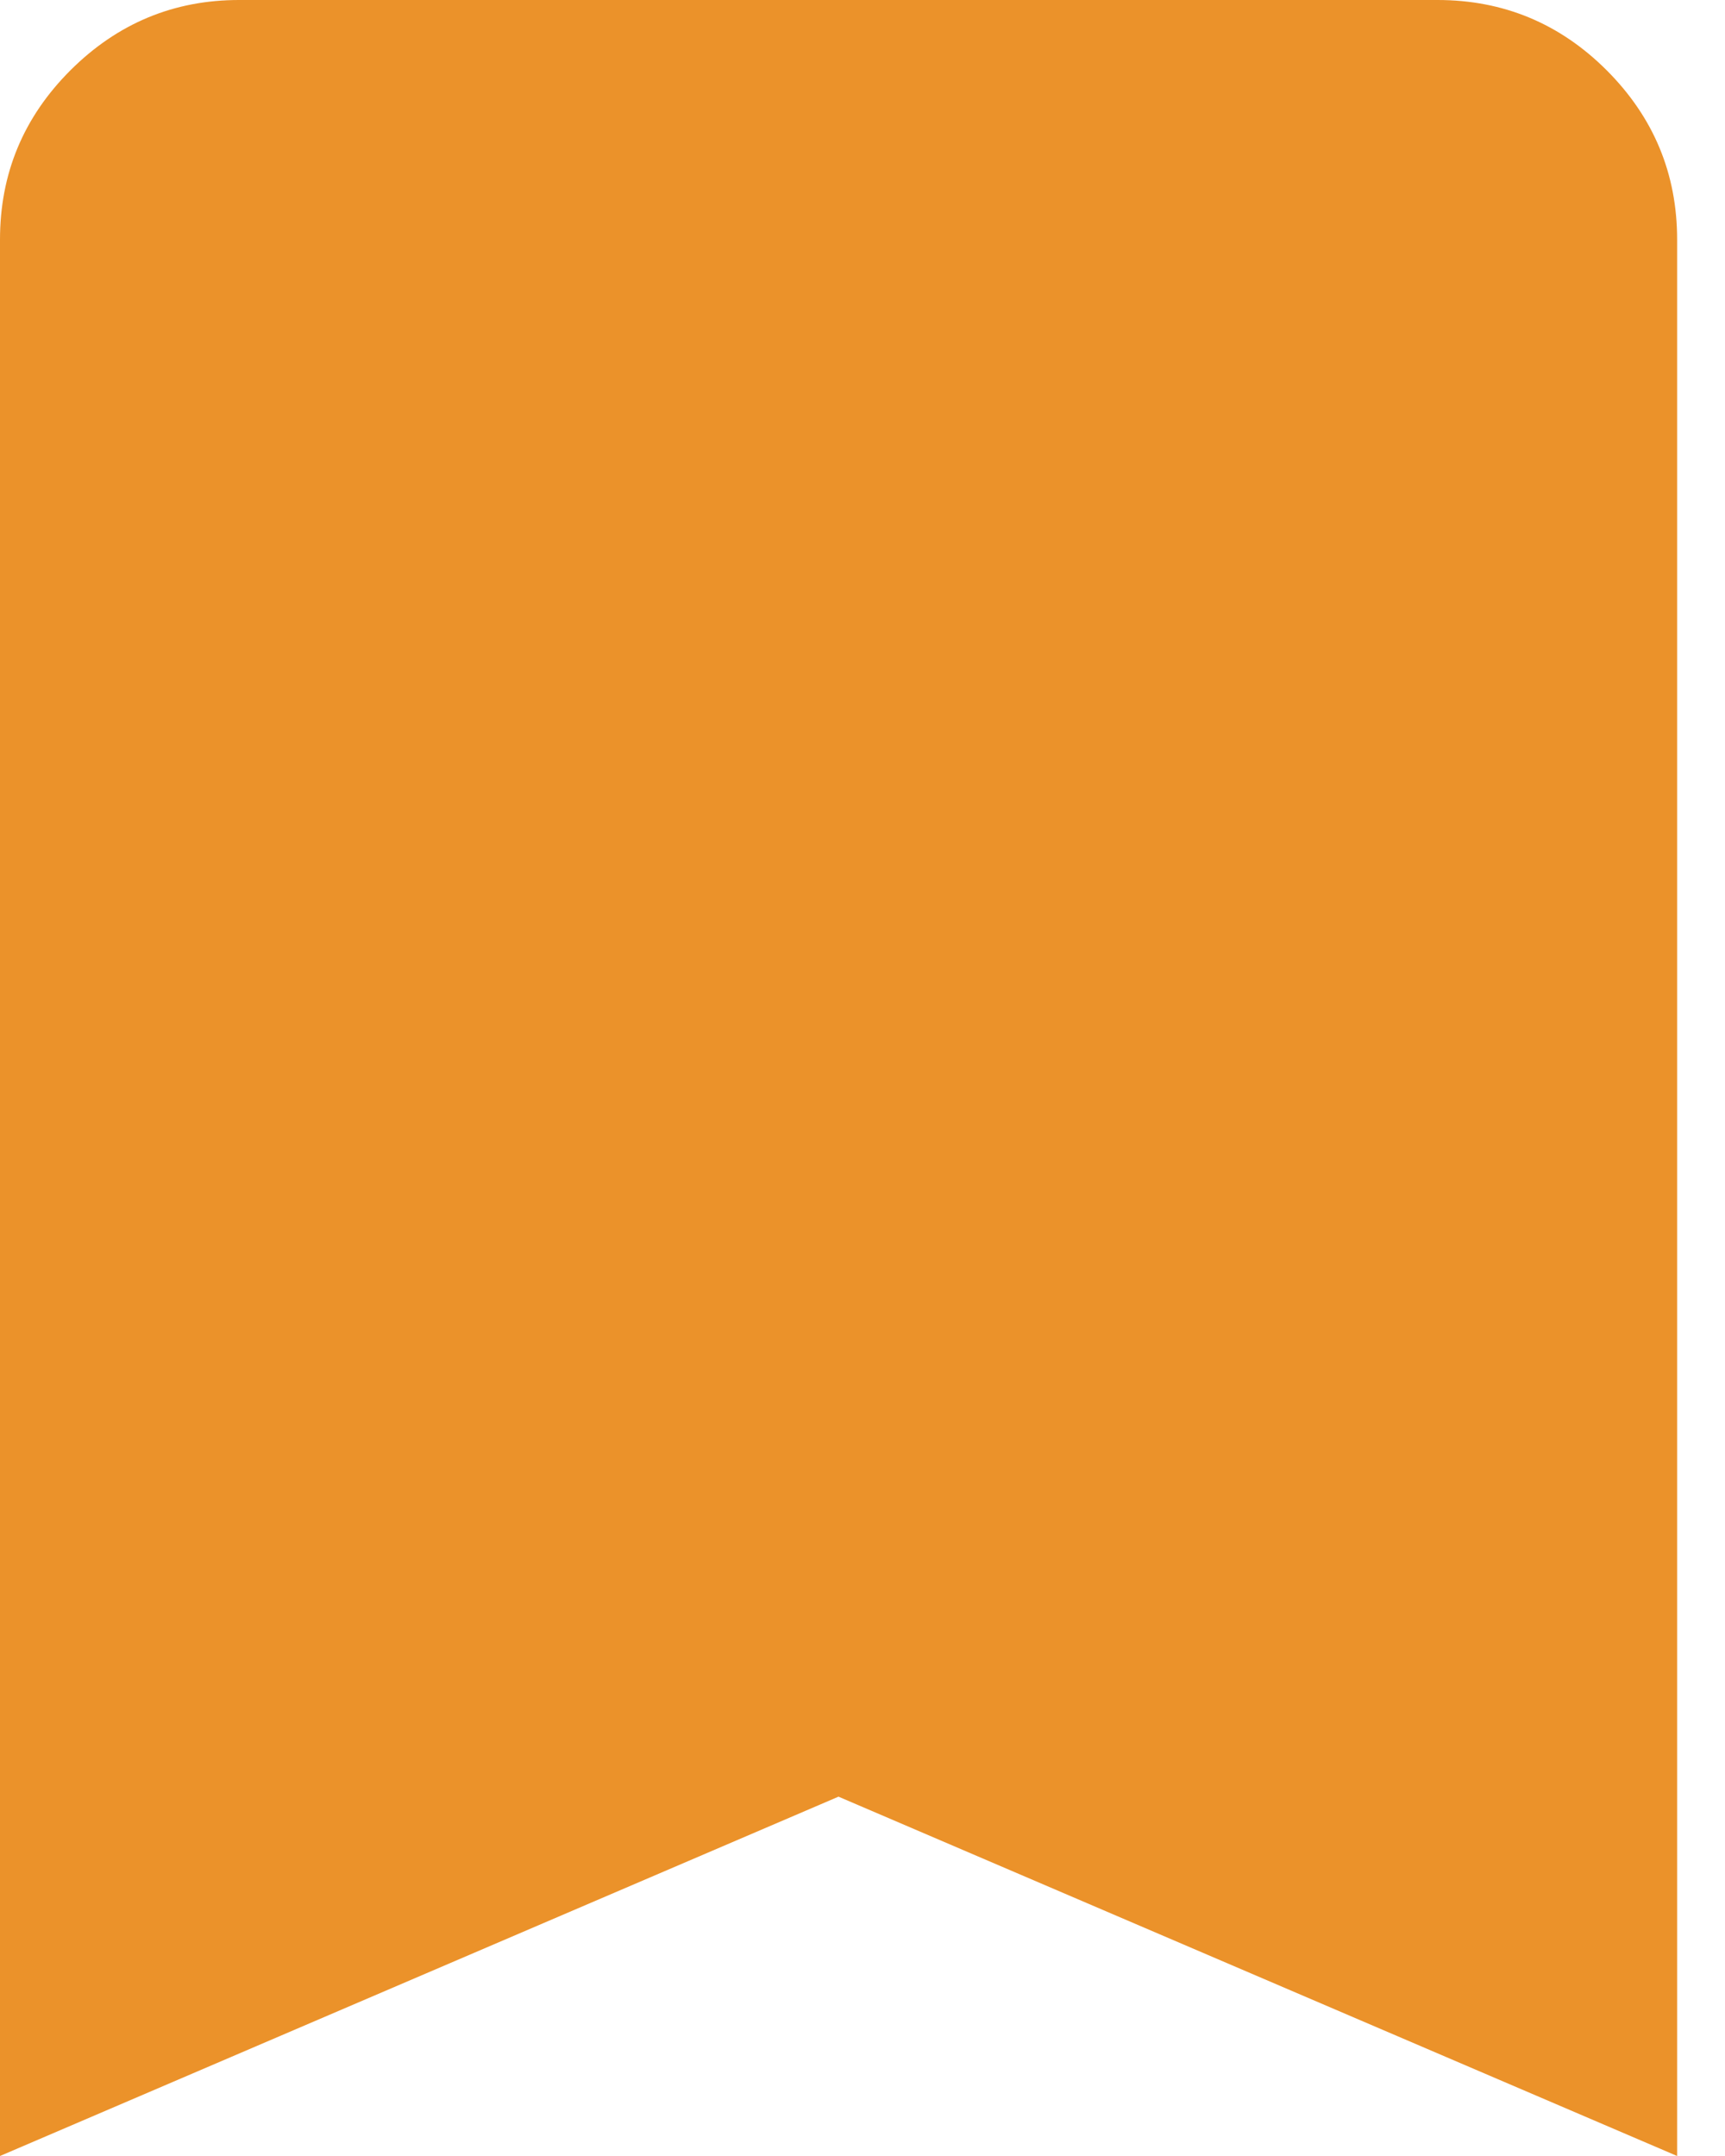 <svg width="12" height="15" viewBox="0 0 12 15" fill="none" xmlns="http://www.w3.org/2000/svg">
<path d="M0 15V1.667C0 1.208 0.163 0.816 0.49 0.489C0.817 0.163 1.209 -0.001 1.667 1.41483e-06H10C10.458 1.41483e-06 10.851 0.163 11.178 0.49C11.504 0.817 11.667 1.209 11.667 1.667V15L5.833 12.5L0 15Z" fill="#EB922A"/>
</svg>
